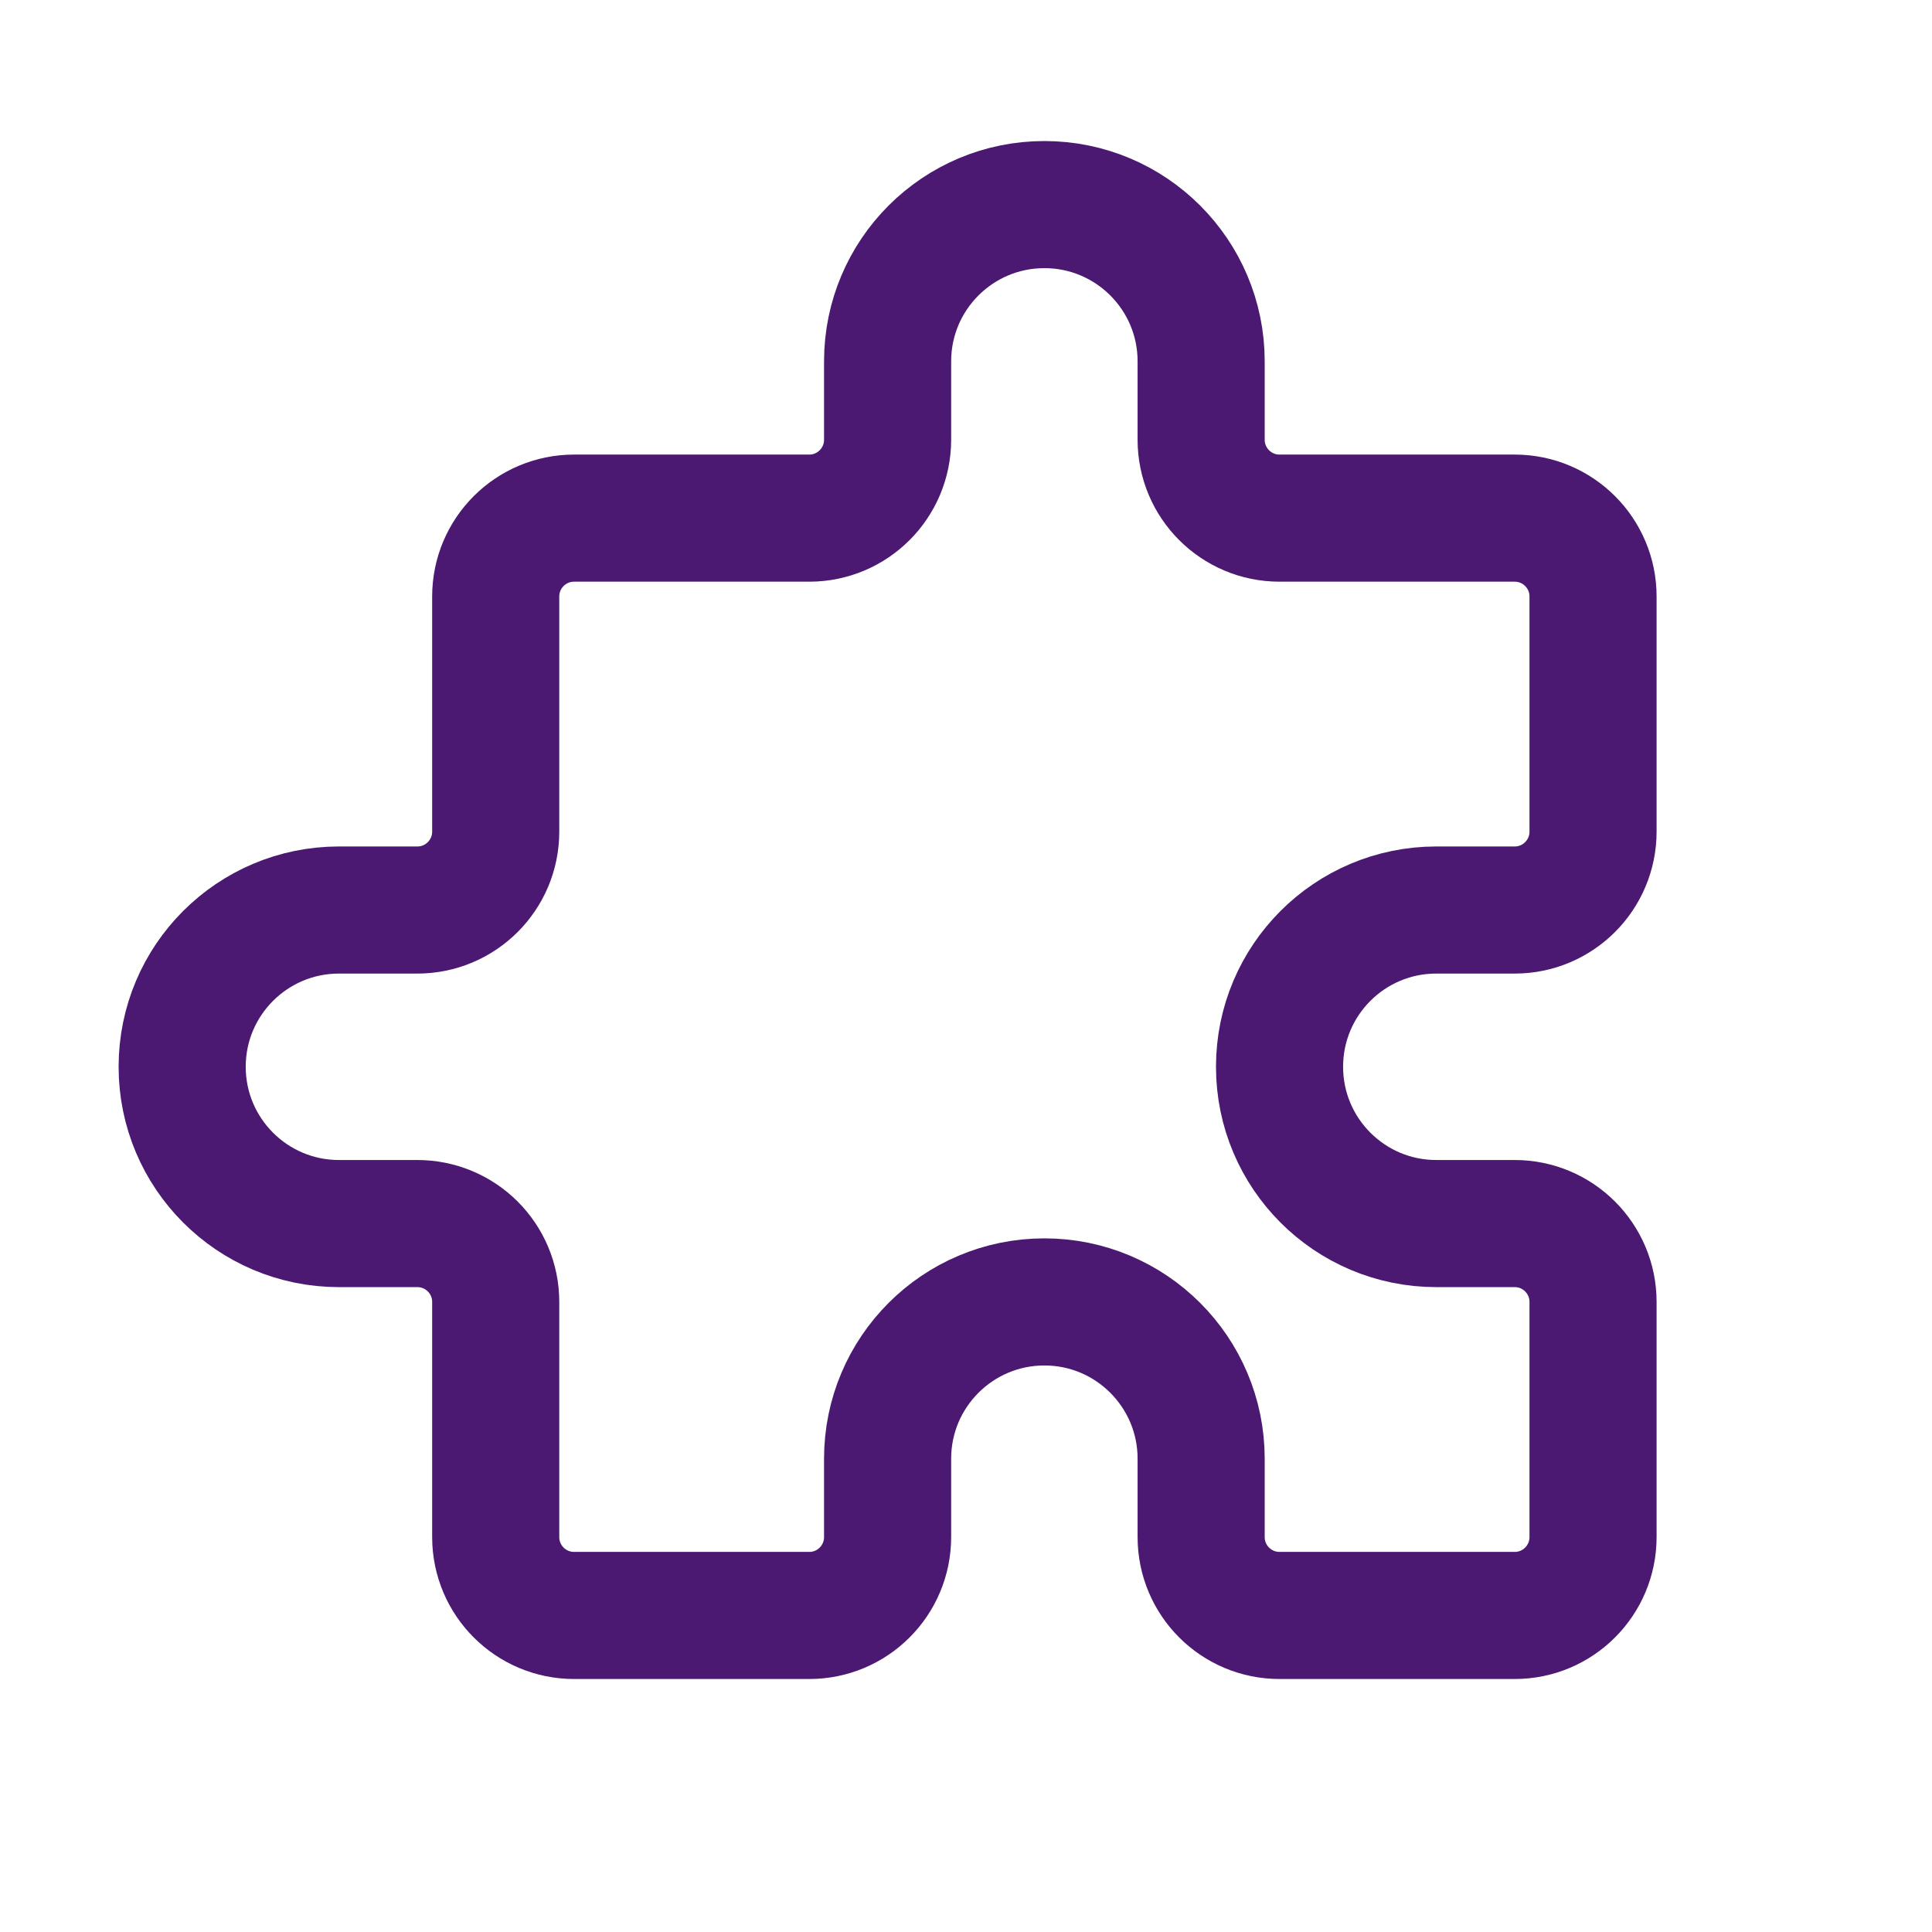 <svg width="38" height="38" viewBox="0 0 38 38" fill="none" xmlns="http://www.w3.org/2000/svg">
<path d="M17.458 7.107C17.458 5.404 18.839 4.024 20.542 4.024C22.244 4.024 23.625 5.404 23.625 7.107V8.649C23.625 9.5 24.315 10.191 25.167 10.191H29.792C30.643 10.191 31.333 10.881 31.333 11.732V16.357C31.333 17.209 30.643 17.899 29.792 17.899H28.25C26.547 17.899 25.167 19.279 25.167 20.982C25.167 22.685 26.547 24.066 28.25 24.066H29.792C30.643 24.066 31.333 24.756 31.333 25.607V30.232C31.333 31.084 30.643 31.774 29.792 31.774H25.167C24.315 31.774 23.625 31.084 23.625 30.232V28.691C23.625 26.988 22.244 25.607 20.542 25.607C18.839 25.607 17.458 26.988 17.458 28.691V30.232C17.458 31.084 16.768 31.774 15.917 31.774H11.292C10.44 31.774 9.75 31.084 9.75 30.232V25.607C9.75 24.756 9.06 24.066 8.208 24.066H6.667C4.964 24.066 3.583 22.685 3.583 20.982C3.583 19.279 4.964 17.899 6.667 17.899H8.208C9.06 17.899 9.75 17.209 9.75 16.357V11.732C9.75 10.881 10.44 10.191 11.292 10.191H15.917C16.768 10.191 17.458 9.5 17.458 8.649V7.107Z" stroke="#4B1971" stroke-width="2.5" stroke-linecap="round" stroke-linejoin="round"/>
</svg>
